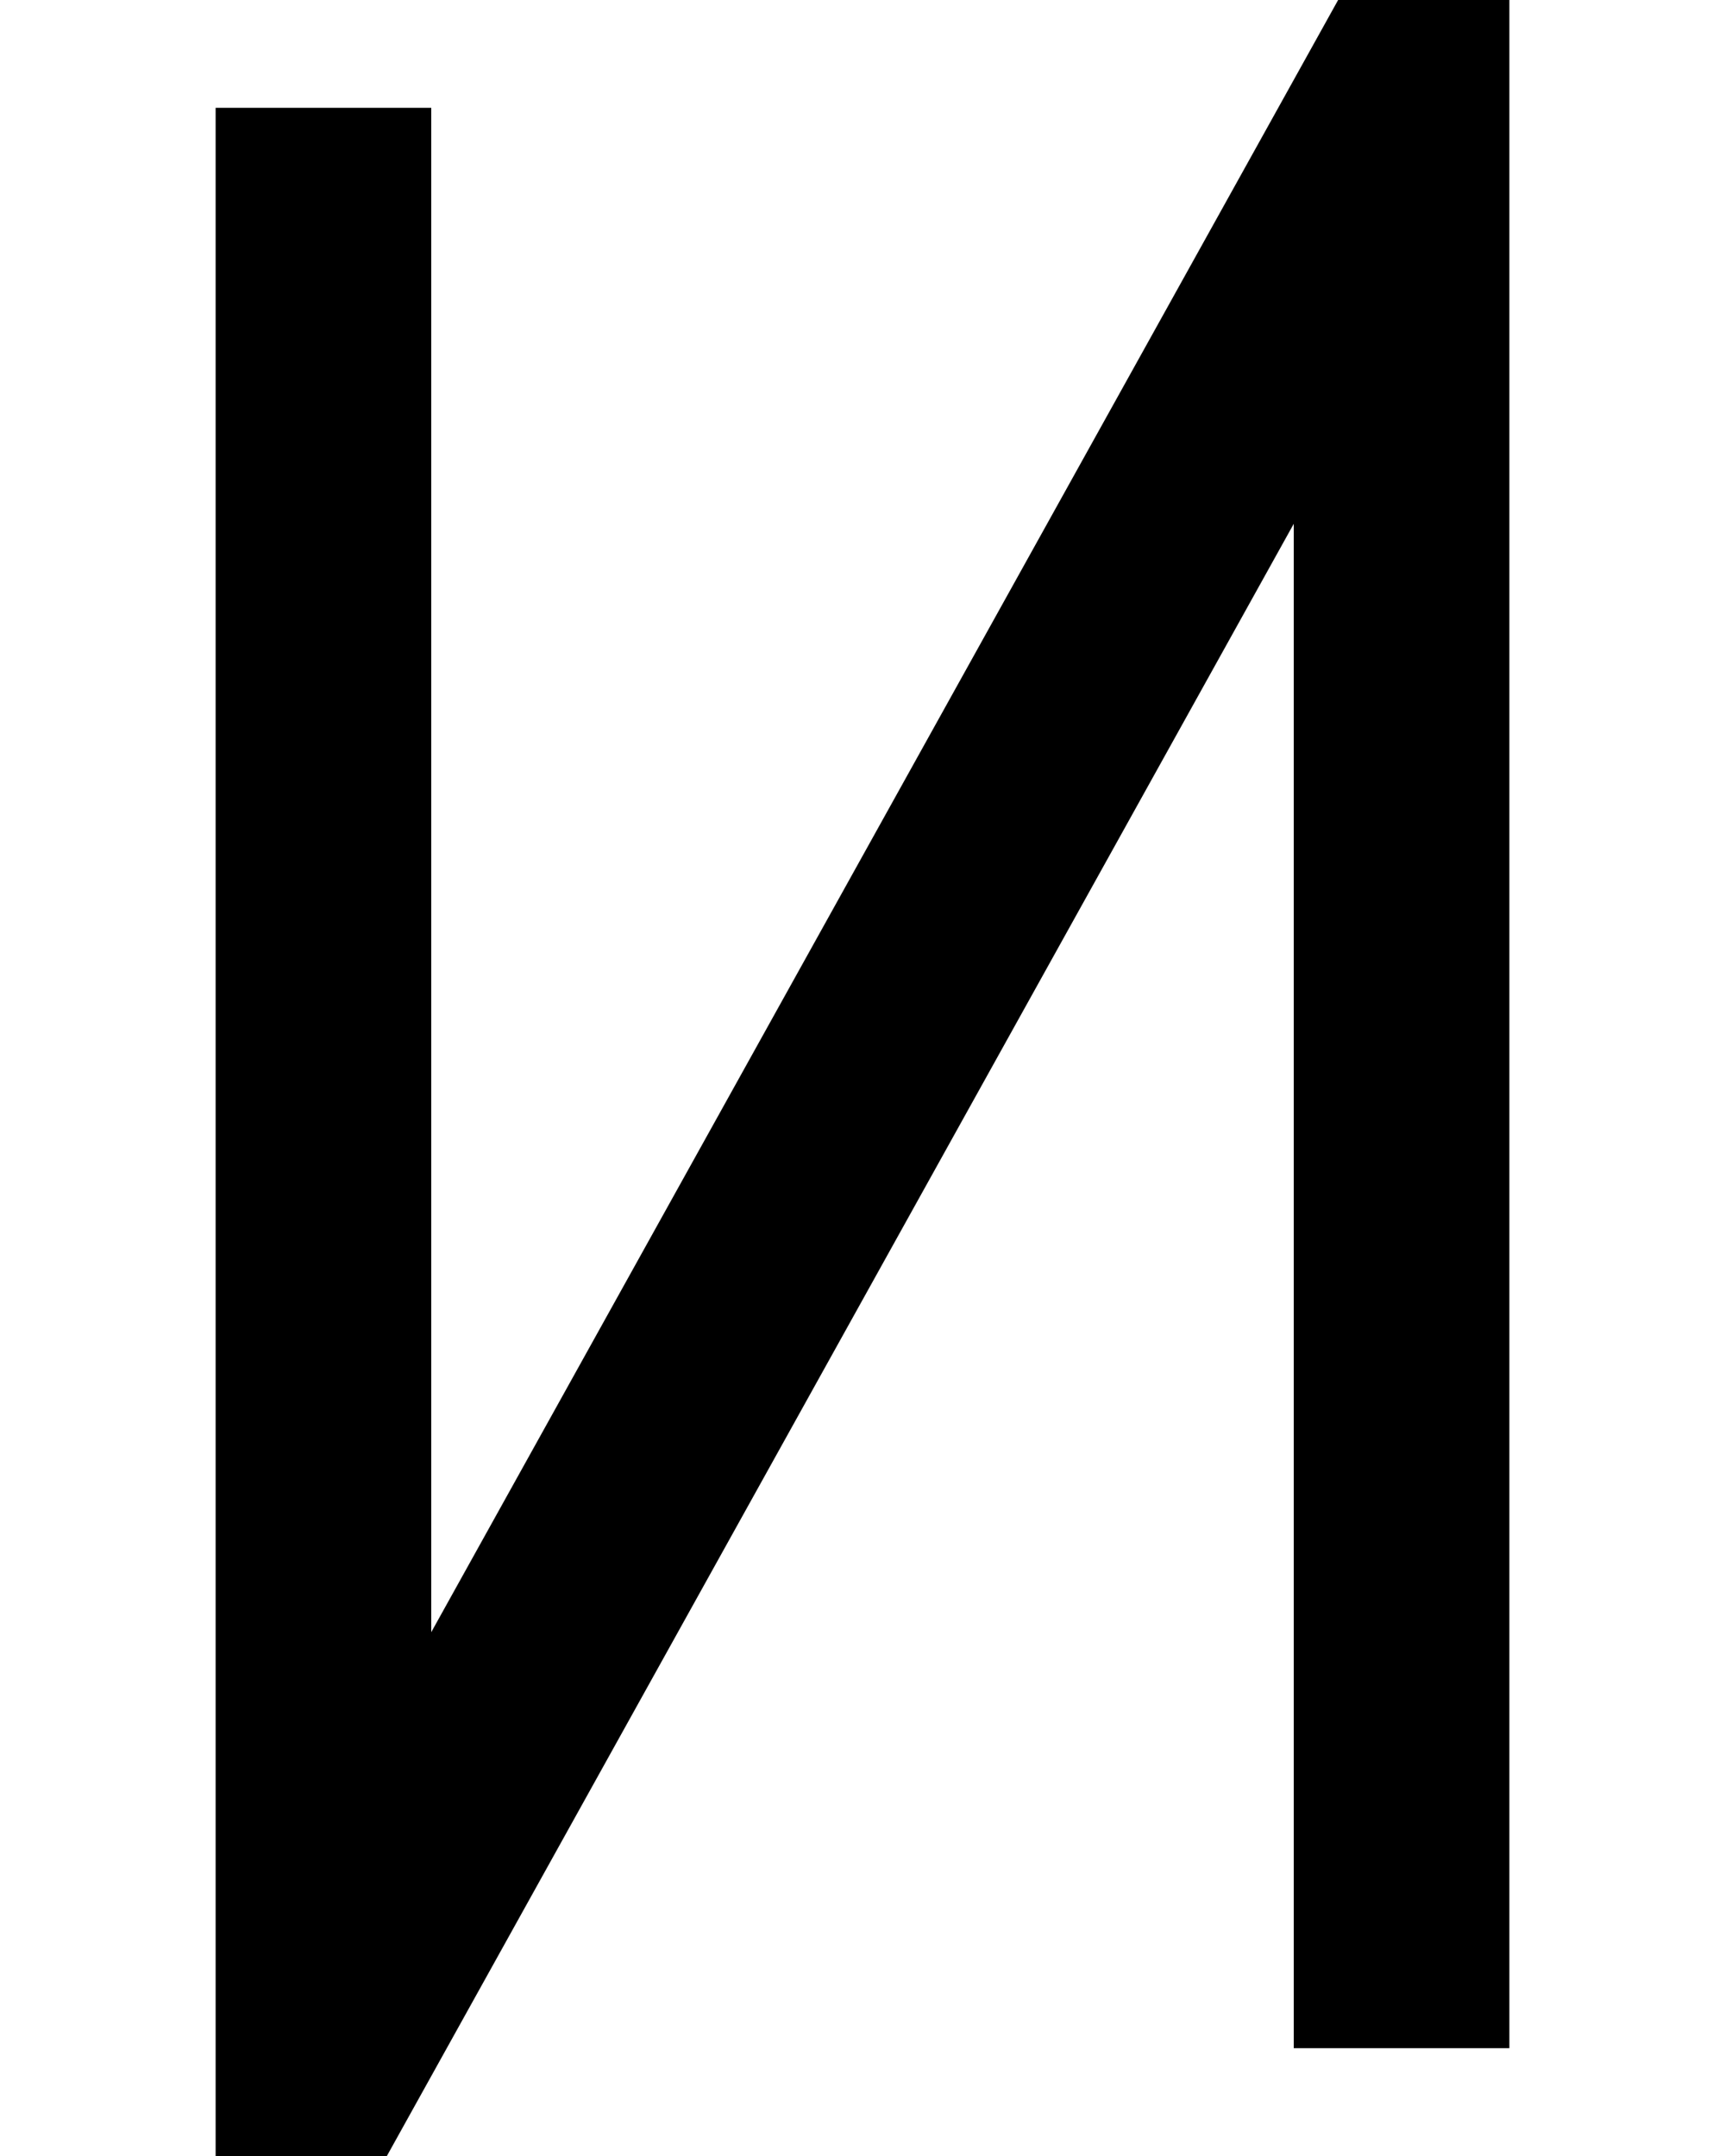 <?xml version="1.0" ?>
<svg xmlns="http://www.w3.org/2000/svg" xmlns:ev="http://www.w3.org/2001/xml-events" xmlns:xlink="http://www.w3.org/1999/xlink" baseProfile="full" height="800" version="1.1" viewBox="0 0 640 800" width="640">
	<defs/>
	<path d="M 120.0,40.0 L 120.0,760.0 L 520.0,40.0 L 520.0,760.0" fill="none" stroke="#000000" stroke-width="80.0"/>
	<path d="M 240.0,960.0 L 400.0,1080.0" fill="none" stroke="#000000" stroke-width="80.0"/>
</svg>
